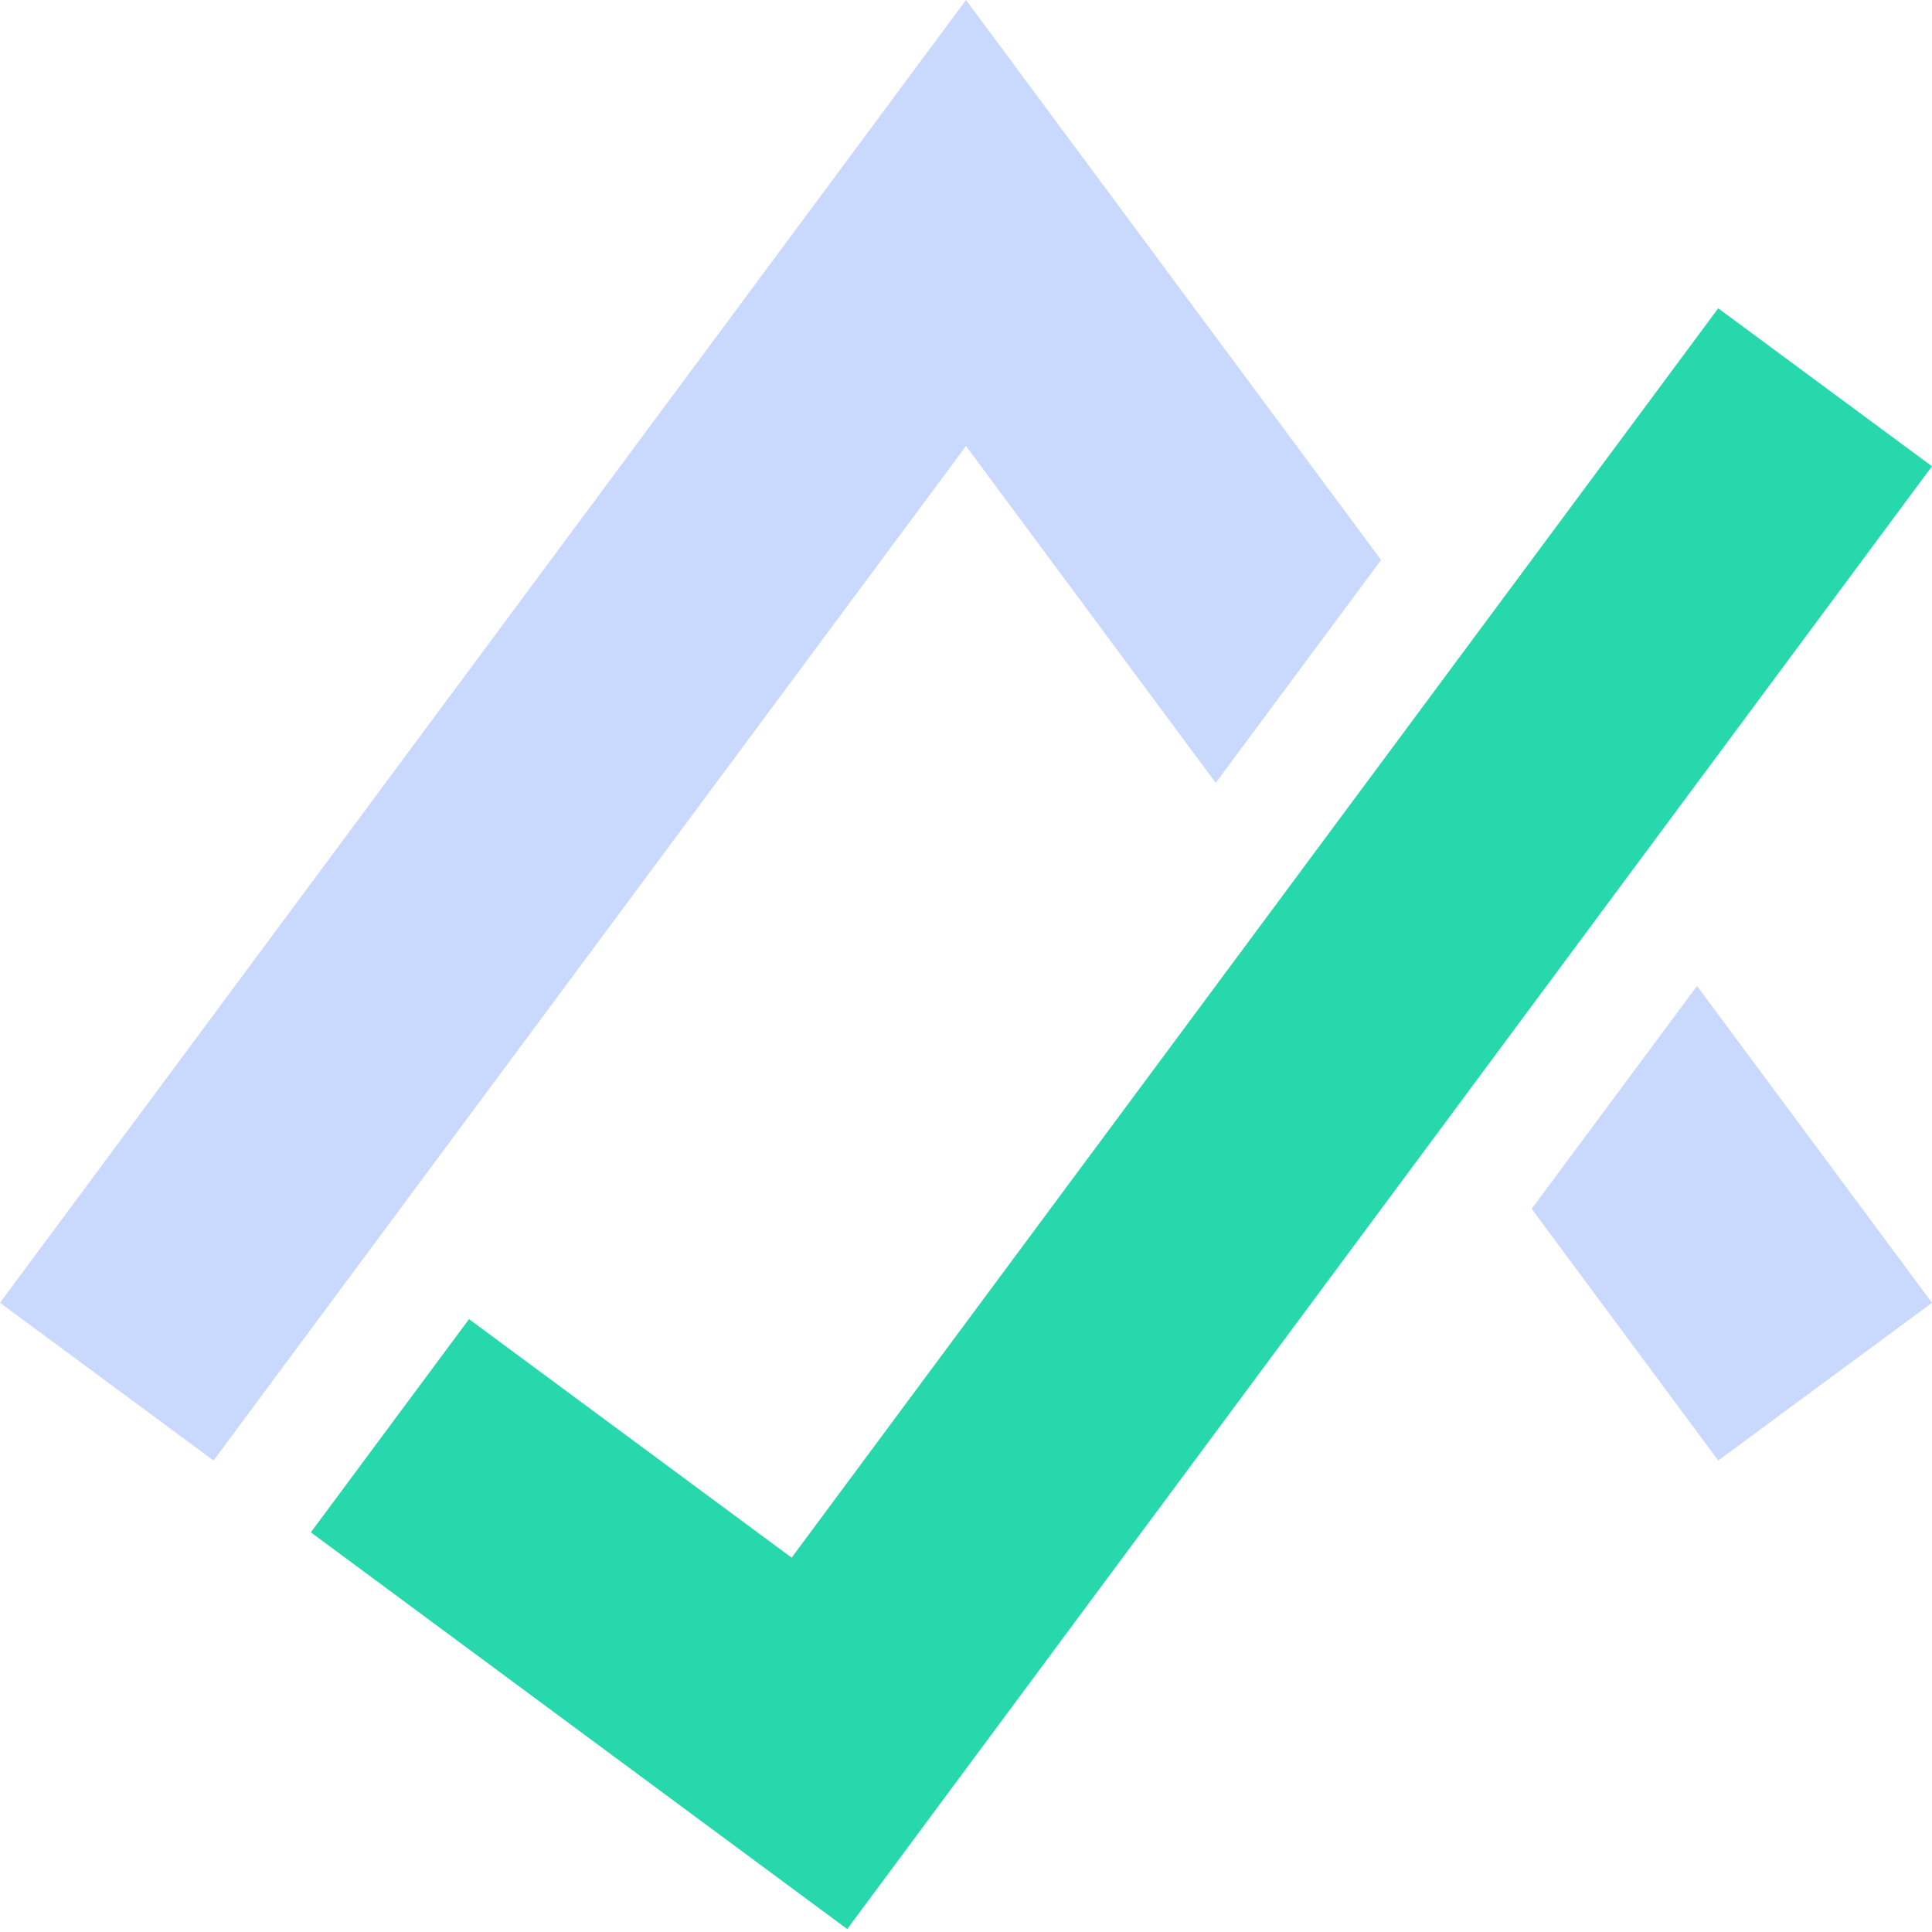 <svg width="253" height="253" viewBox="0 0 253 253" fill="none" xmlns="http://www.w3.org/2000/svg">
<path opacity="0.29" d="M200.576 158.302L225.006 191.258L253 170.604L222.228 129.114L200.576 158.302Z" fill="#4879F8"/>
<path d="M213.347 114.519L252.997 61.059L225.003 40.374L103.667 203.98L61.42 172.743L40.704 200.664L110.945 252.616L213.347 114.519Z" fill="#27D8AD"/>
<path opacity="0.29" d="M159.204 102.518L180.857 73.33L126.5 0L0 170.602L27.963 191.256L126.5 58.405L159.204 102.518Z" fill="#4879F8"/>
</svg>

